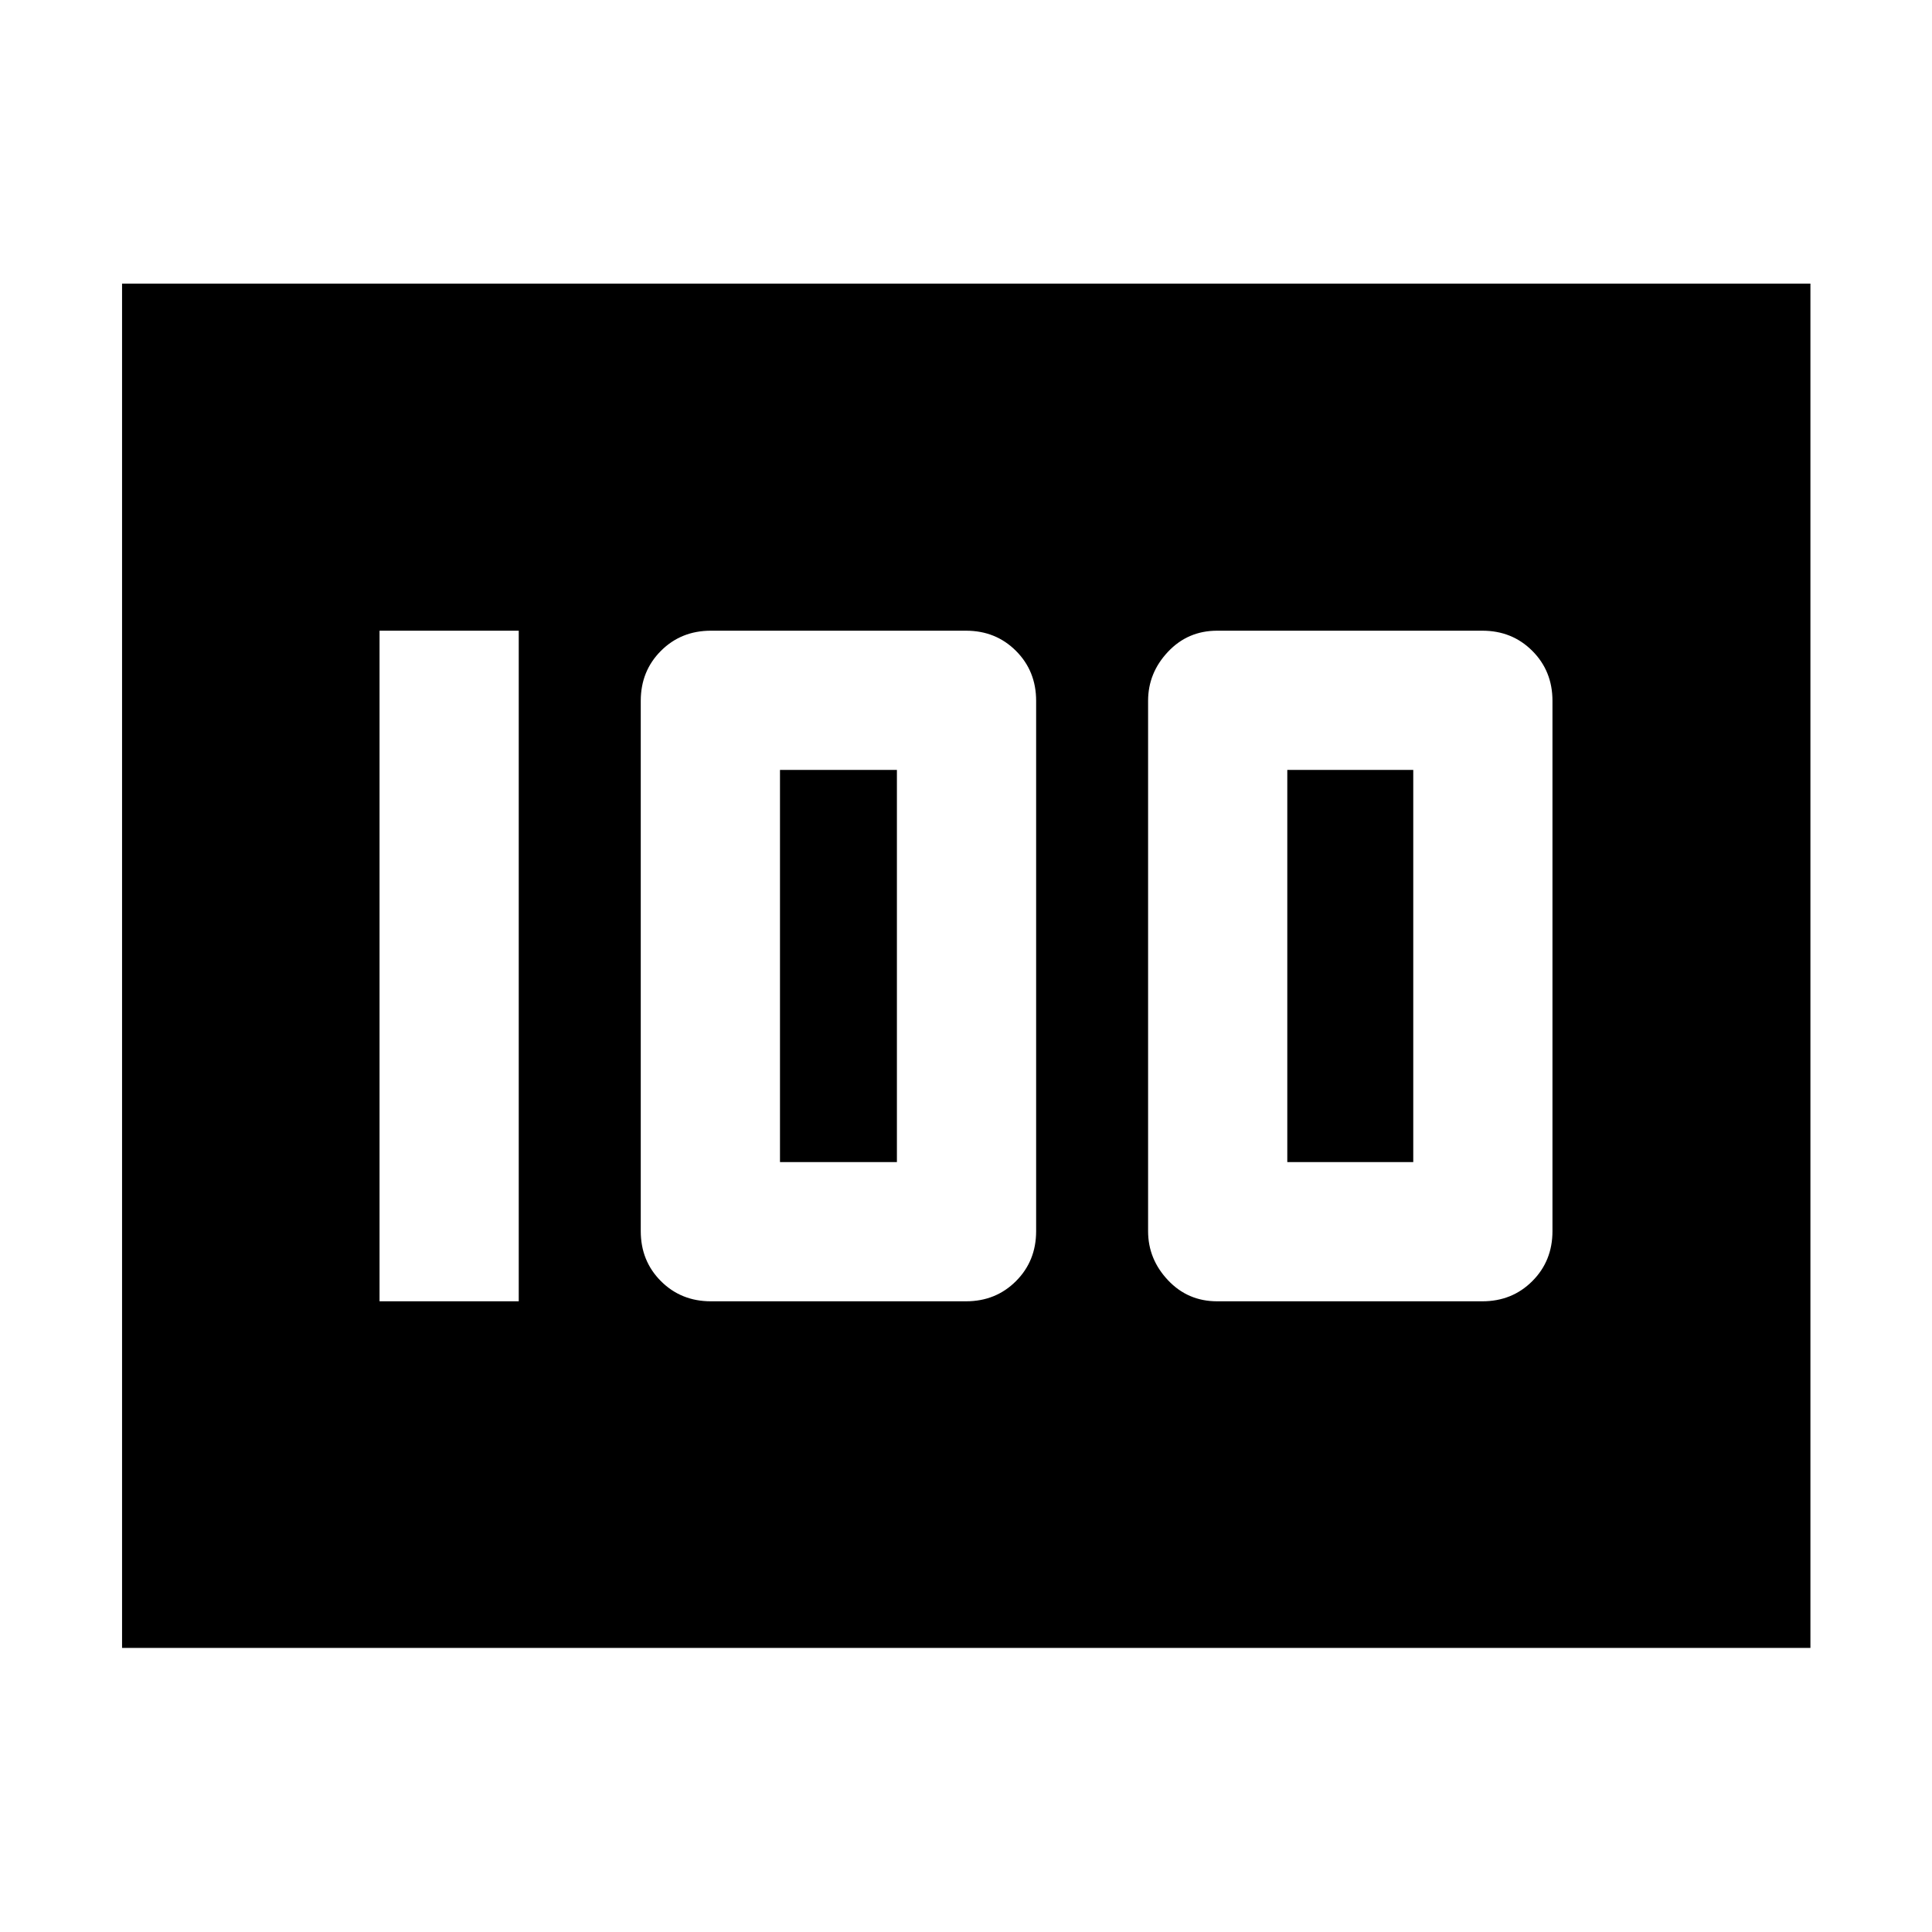 <svg xmlns="http://www.w3.org/2000/svg" height="48" viewBox="0 -960 960 960" width="48"><path d="M604.8-313.39h131.77q14.81 0 24.82-10.02 10.02-10.02 10.02-24.83v-263.52q0-14.81-10.02-24.83-10.01-10.02-24.82-10.02H604.8q-14.58 0-24.45 10.5-9.87 10.49-9.87 24.35v263.52q0 13.86 9.87 24.35 9.87 10.5 24.45 10.5Zm34.85-69.18v-194.86h62.59v194.86h-62.59Zm-286.41 69.18H480q14.81 0 24.83-10.02 10.02-10.02 10.02-24.83v-263.52q0-14.81-10.02-24.83-10.02-10.02-24.83-10.02H353.24q-14.81 0-24.83 10.02-10.02 10.02-10.02 24.83v263.52q0 14.81 10.02 24.83 10.02 10.02 24.83 10.02Zm34.33-69.18v-194.86h58.1v194.86h-58.1Zm-198.98 69.18h69.17v-333.22h-69.17v333.22ZM60.65-141.17v-677.9h838.94v677.9H60.65Z"/></svg>